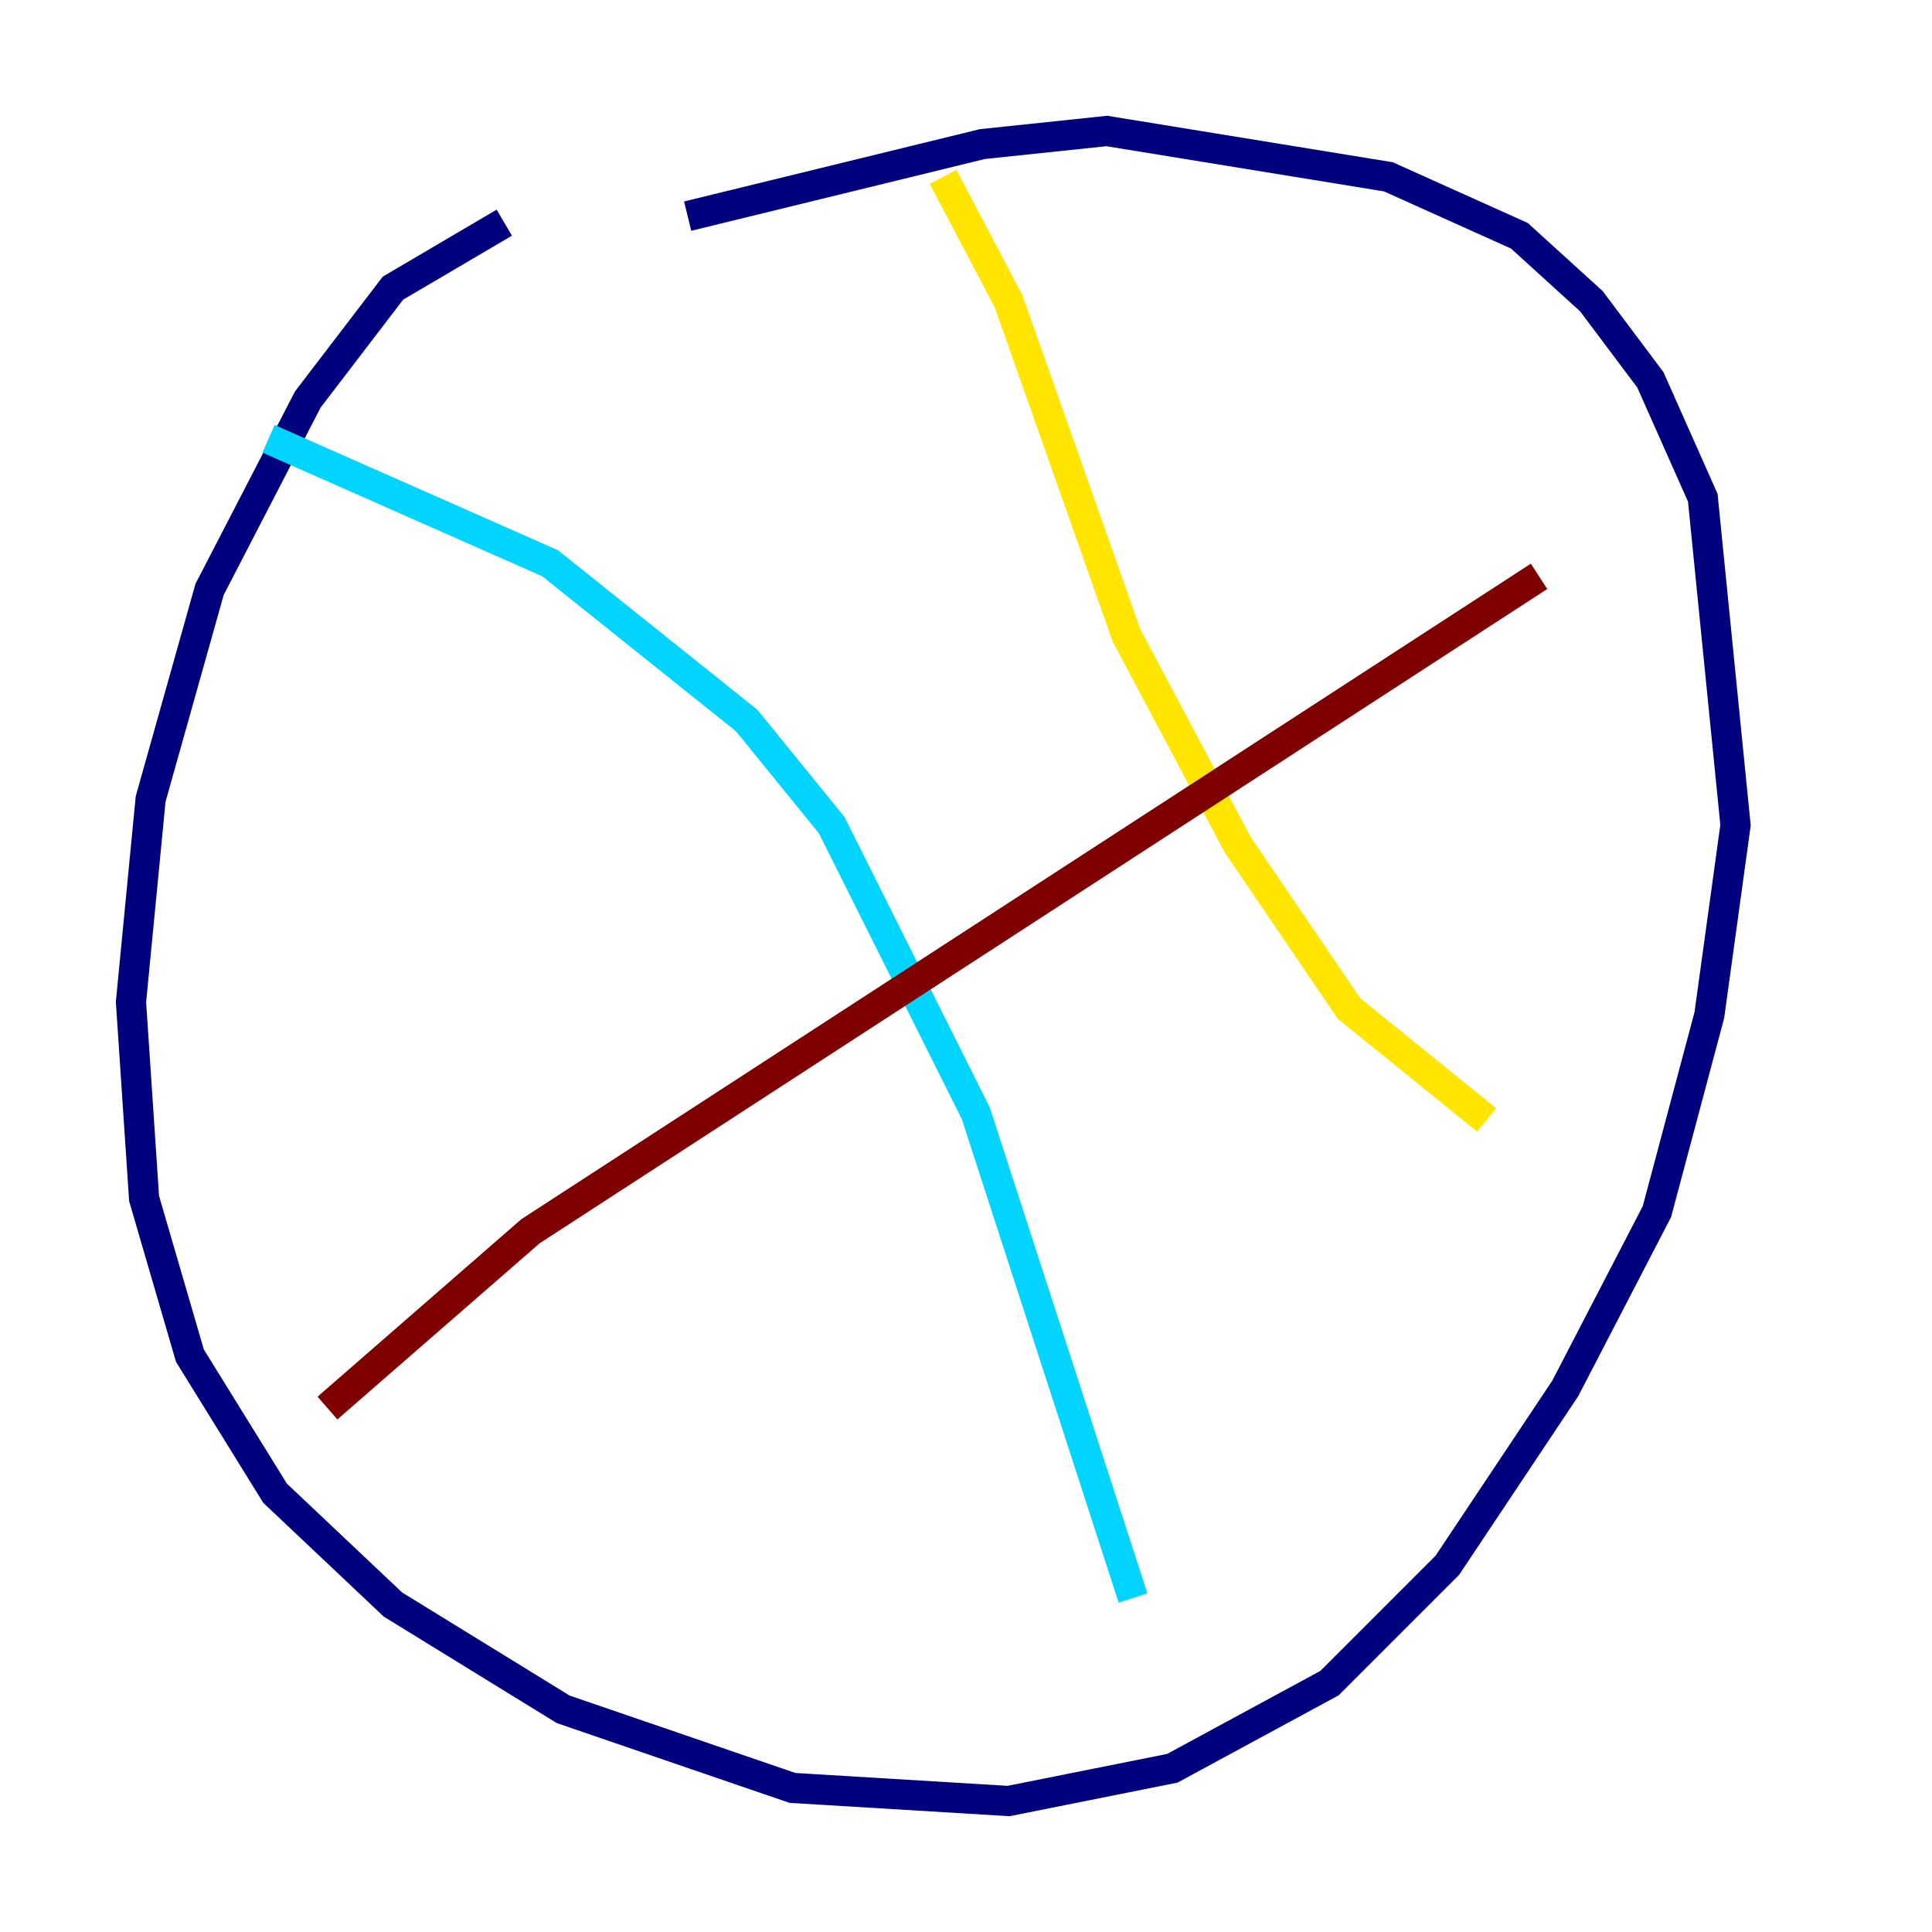 <?xml version="1.0" encoding="utf-8" ?>
<svg baseProfile="tiny" height="128" version="1.2" viewBox="0,0,128,128" width="128" xmlns="http://www.w3.org/2000/svg" xmlns:ev="http://www.w3.org/2001/xml-events" xmlns:xlink="http://www.w3.org/1999/xlink"><defs /><polyline fill="none" points="33.41,14.752 26.034,19.091 20.393,26.468 13.885,39.051 9.98,52.936 8.678,66.386 9.546,79.403 12.583,89.817 18.224,98.929 26.034,106.305 37.315,113.248 52.502,118.454 66.82,119.322 77.668,117.153 88.081,111.512 95.891,103.702 103.702,91.986 109.776,80.271 113.248,67.254 114.983,54.671 112.814,32.976 109.342,25.166 105.437,19.959 100.664,15.62 91.986,11.715 73.329,8.678 65.085,9.546 45.559,14.319" stroke="#00007f" stroke-width="2" /><polyline fill="none" points="17.79,29.071 36.447,37.315 49.464,47.729 55.105,54.671 64.651,73.763 75.064,105.871" stroke="#00d4ff" stroke-width="2" /><polyline fill="none" points="62.481,11.715 66.82,19.959 74.63,42.088 82.007,55.973 89.383,66.82 98.495,74.197" stroke="#ffe500" stroke-width="2" /><polyline fill="none" points="21.695,93.288 35.146,81.573 101.966,38.183" stroke="#7f0000" stroke-width="2" /></svg>